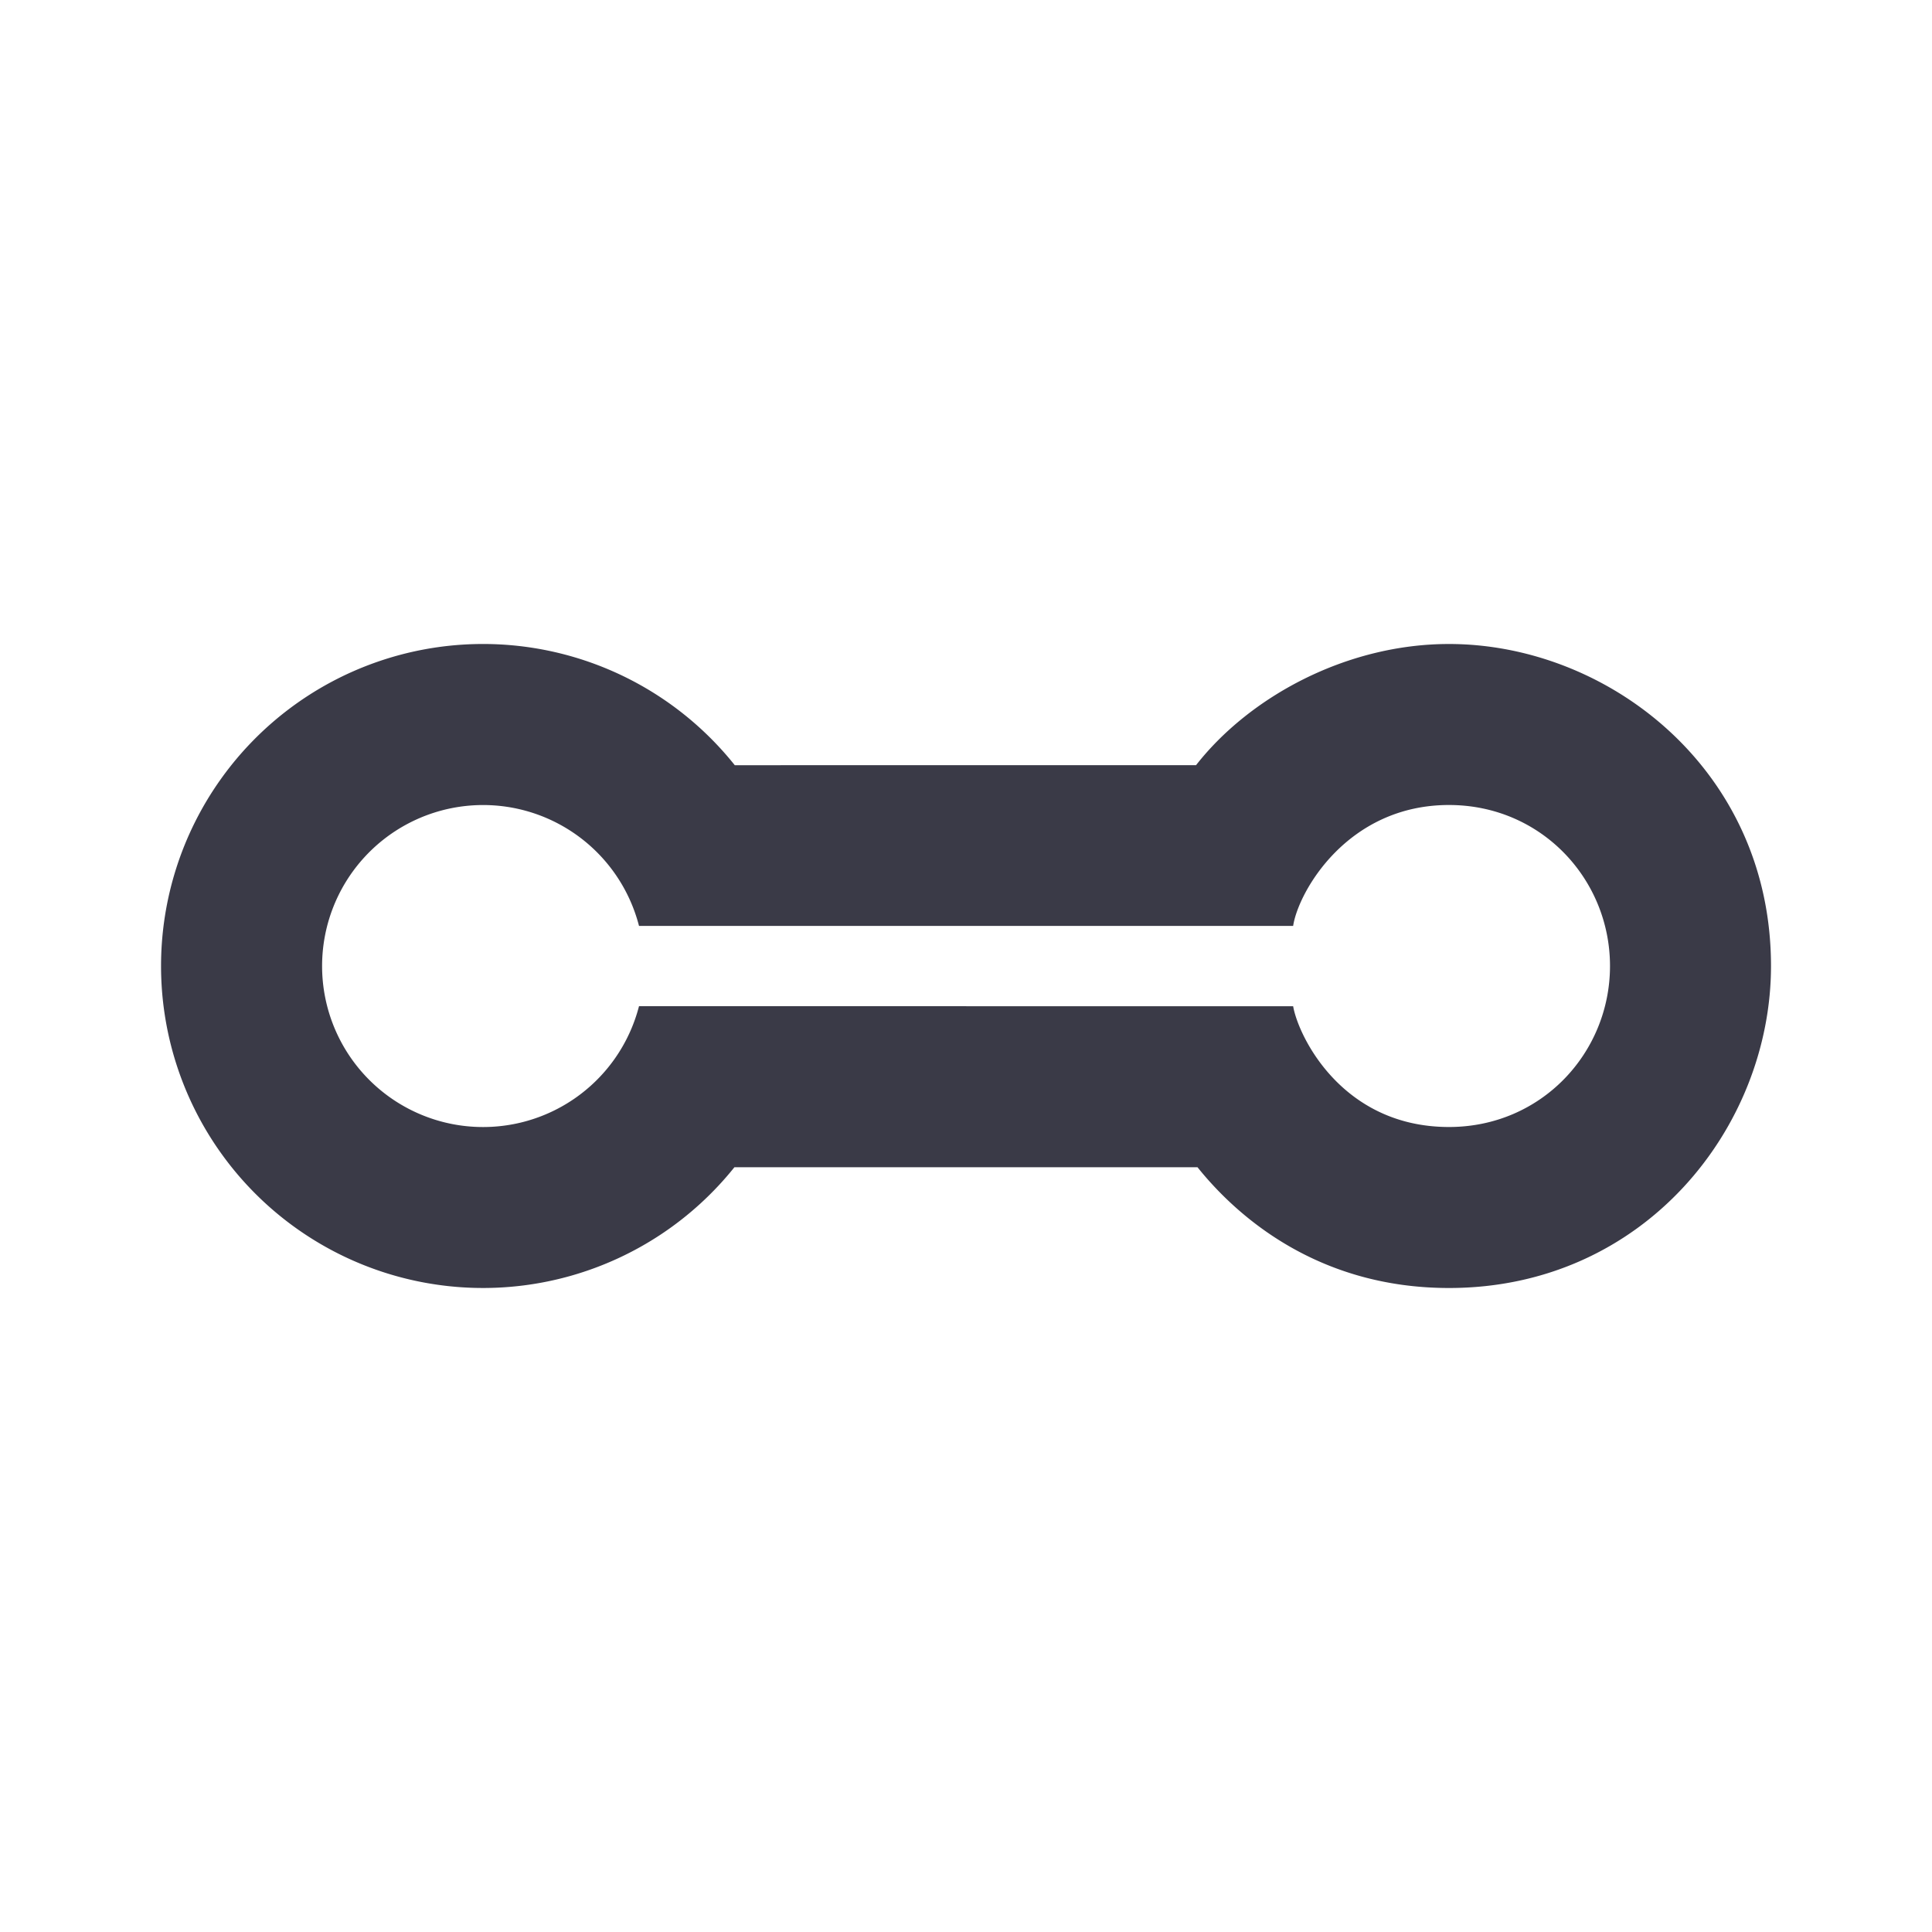 <svg xmlns="http://www.w3.org/2000/svg" width="24" height="24" viewBox="0 0 24 24">
    <path fill="#3A3A47" fill-rule="evenodd" d="M18 8c1.974 0 4 1.56 4 4 0 2-1.573 4-4 4-1.625 0-2.63-.884-3.124-1.5H9.123a4 4 0 1 1 .005-4.994l1.485-.001h4.245C15.52 8.658 16.722 8 18 8zm0 2c-1.267 0-1.874 1.085-1.936 1.502H7.938a2 2 0 1 0 0 .997l8.113.001h.013c.065.374.608 1.5 1.936 1.5 1.147 0 2-.922 2-2 0-1.078-.854-2-2-2z"/>
</svg>

